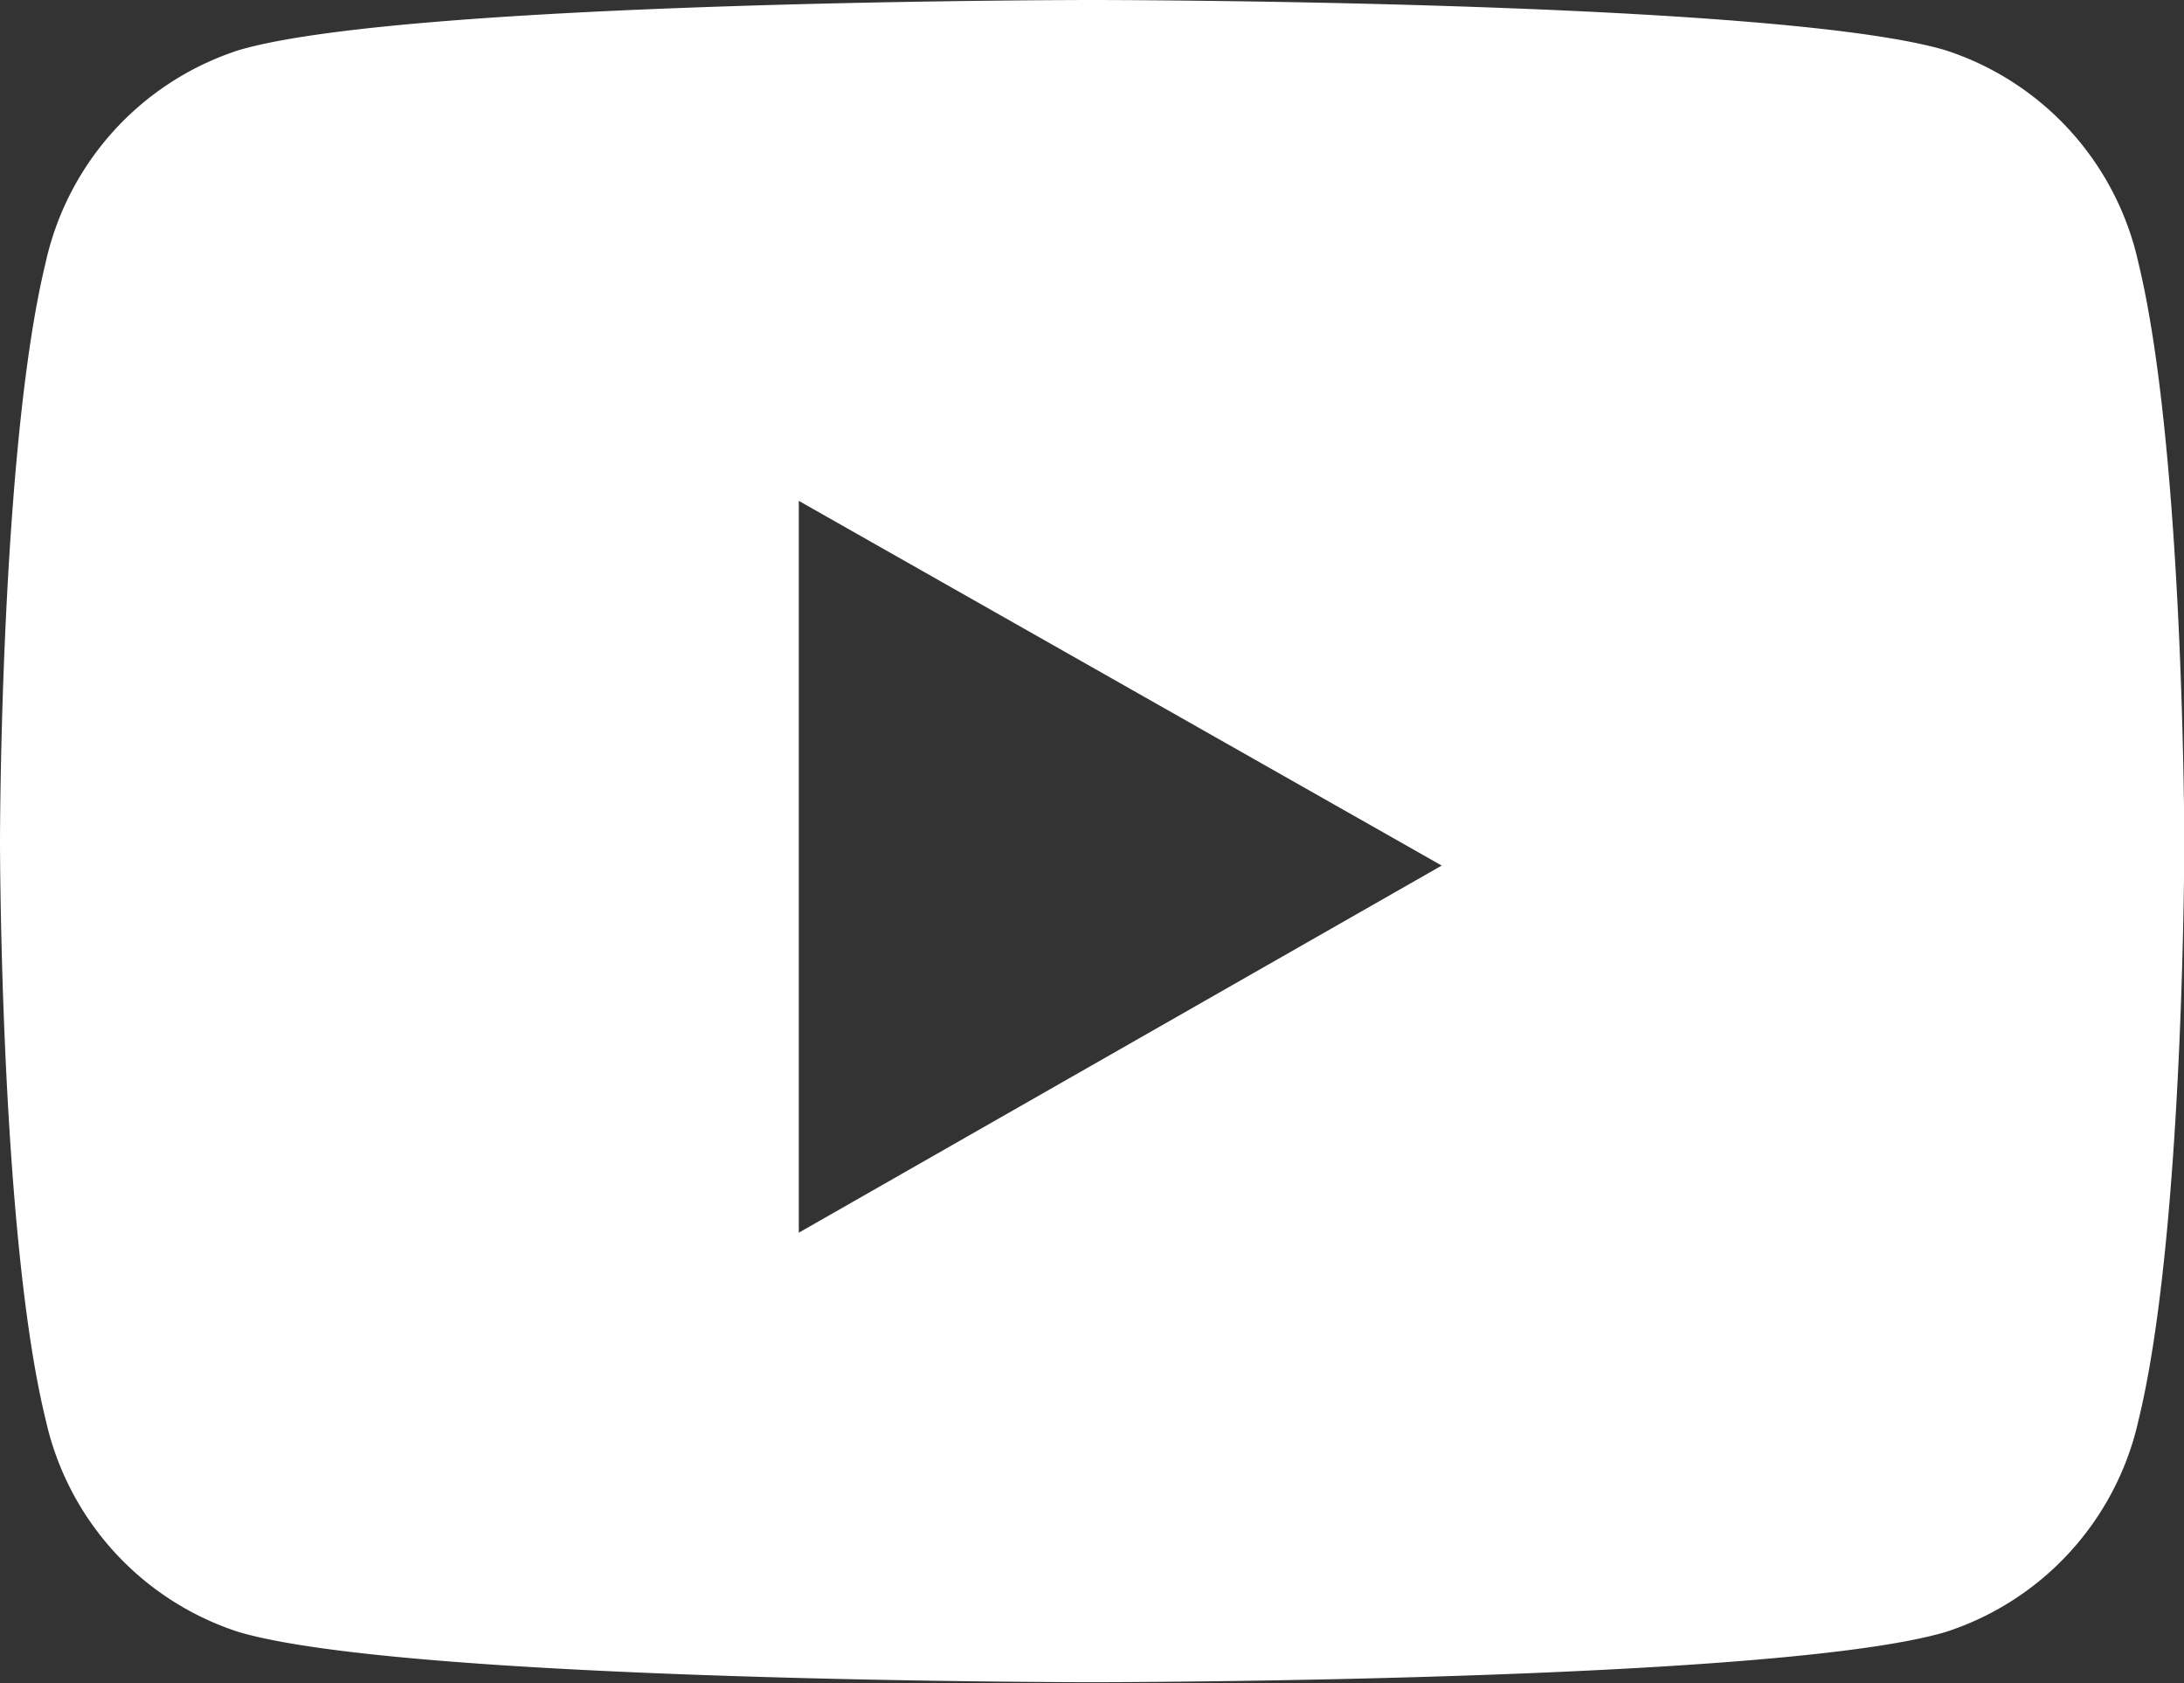 <svg xmlns="http://www.w3.org/2000/svg" viewBox="0 0 71.88 55.39"><rect x="0" y="0" width="71.88" height="55.39" fill="#333333" stroke="none"/><defs><style>.cls-1{fill:#fff;}</style></defs><title>Risorsa 16</title><g id="Livello_2" data-name="Livello 2"><g id="Livello_2-2" data-name="Livello 2"><path class="cls-1" d="M70.38,8.65a9.5,9.5,0,0,0-6.36-7C58.42,0,35.94,0,35.94,0S13.46,0,7.86,1.65a9.5,9.5,0,0,0-6.36,7C0,14.82,0,27.7,0,27.7s0,12.88,1.5,19a9.5,9.5,0,0,0,6.36,7c5.61,1.65,28.08,1.65,28.08,1.65s22.48,0,28.09-1.65a9.5,9.5,0,0,0,6.36-7c1.5-6.17,1.5-19,1.5-19S71.88,14.82,70.38,8.65ZM26.29,40.56V16.48l21.16,12Z"/></g></g></svg>